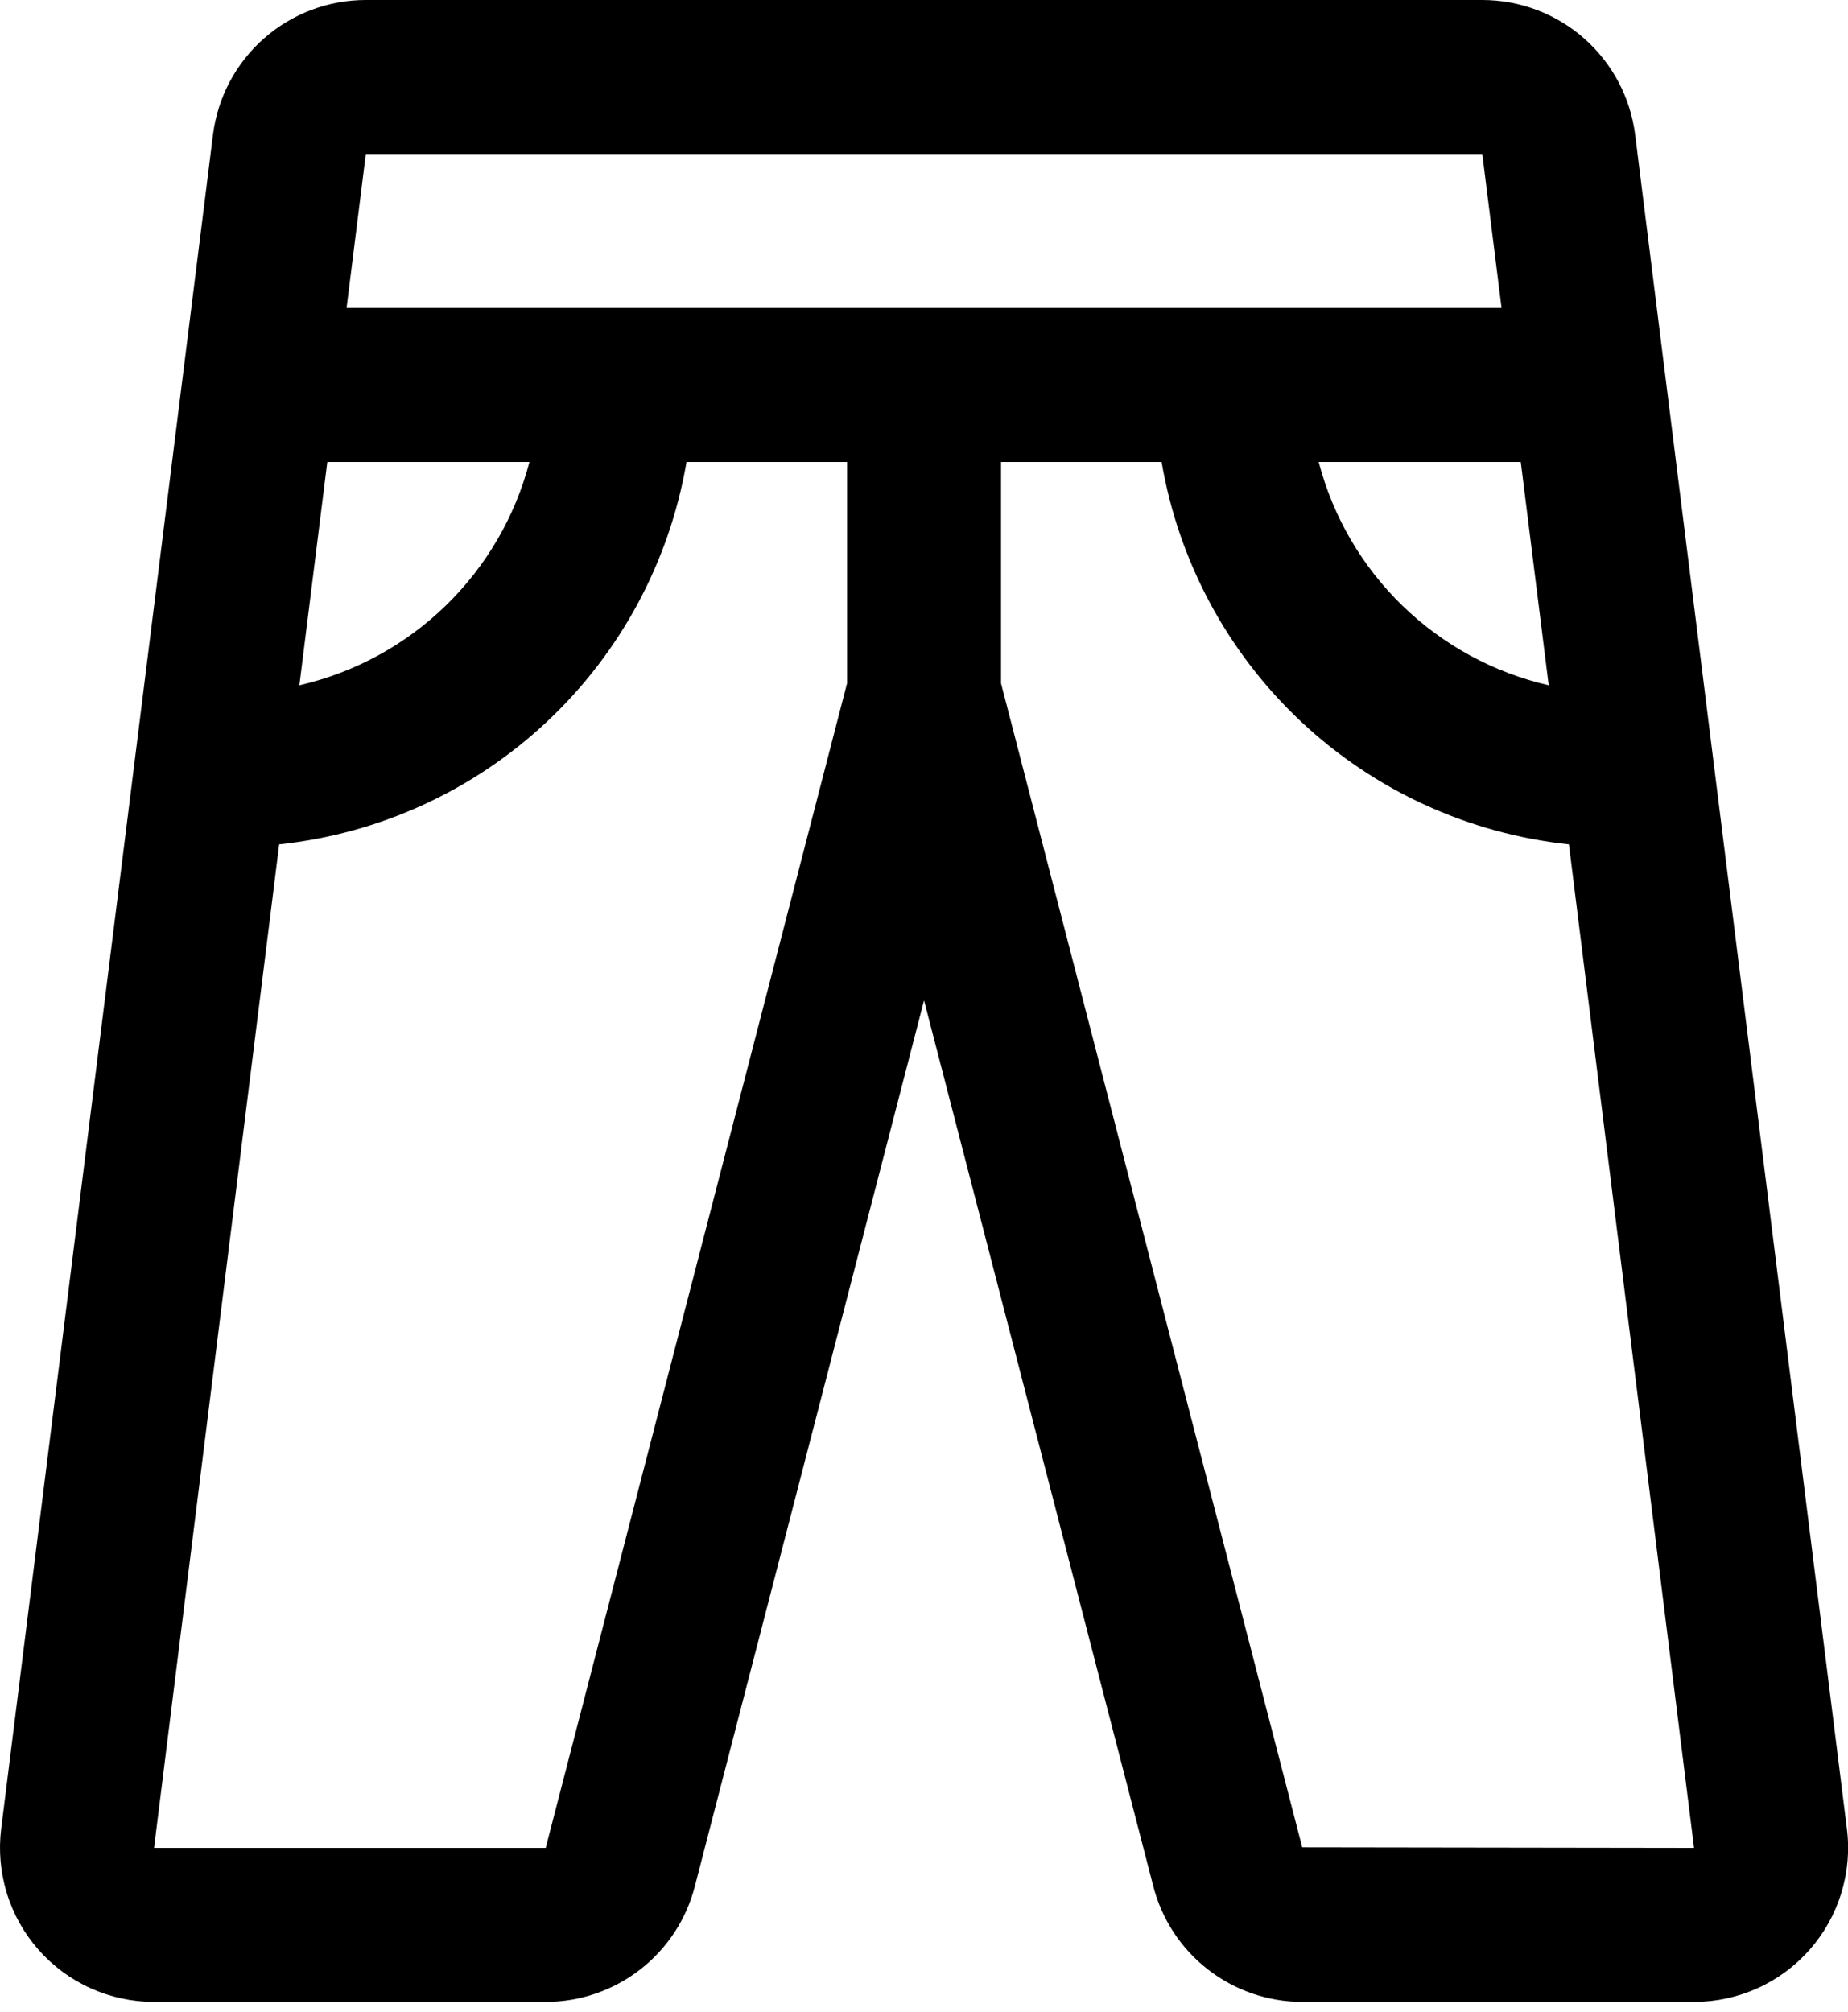 <svg width="45" height="49" viewBox="0 0 45 49" fill="none" xmlns="http://www.w3.org/2000/svg">
<path d="M44.973 44.531L39.817 3.281C39.703 2.375 39.261 1.541 38.576 0.937C37.891 0.333 37.009 -0 36.095 2.21145e-07H8.908C7.994 -0 7.112 0.333 6.426 0.937C5.741 1.541 5.3 2.375 5.186 3.281L0.029 44.531C-0.037 45.059 0.01 45.595 0.166 46.104C0.323 46.612 0.586 47.082 0.938 47.481C1.29 47.88 1.723 48.2 2.208 48.418C2.693 48.637 3.219 48.75 3.751 48.75H13.288C14.122 48.75 14.932 48.472 15.591 47.96C16.249 47.449 16.718 46.732 16.923 45.923L22.501 24.361L28.077 45.909C28.28 46.721 28.748 47.441 29.407 47.956C30.066 48.47 30.878 48.75 31.715 48.75H41.251C41.783 48.75 42.309 48.637 42.795 48.418C43.28 48.2 43.713 47.88 44.065 47.481C44.417 47.082 44.68 46.612 44.836 46.104C44.993 45.595 45.04 45.059 44.973 44.531ZM37.712 16.688C36.371 16.38 35.139 15.71 34.152 14.751C33.164 13.793 32.458 12.582 32.111 11.25H37.032L37.712 16.688ZM36.095 3.75L36.564 7.5H8.439L8.908 3.75H36.095ZM7.97 11.25H12.892C12.544 12.582 11.838 13.793 10.851 14.751C9.863 15.71 8.632 16.38 7.29 16.688L7.97 11.25ZM13.288 45H3.751L6.798 20.562C9.24 20.302 11.531 19.253 13.321 17.572C15.112 15.891 16.304 13.671 16.717 11.25H20.626V16.641L13.288 45ZM31.71 44.986L24.376 16.641V11.25H28.286C28.698 13.671 29.891 15.891 31.681 17.572C33.472 19.253 35.762 20.302 38.204 20.562L41.251 45L31.71 44.986Z" fill="black"/>
</svg>
